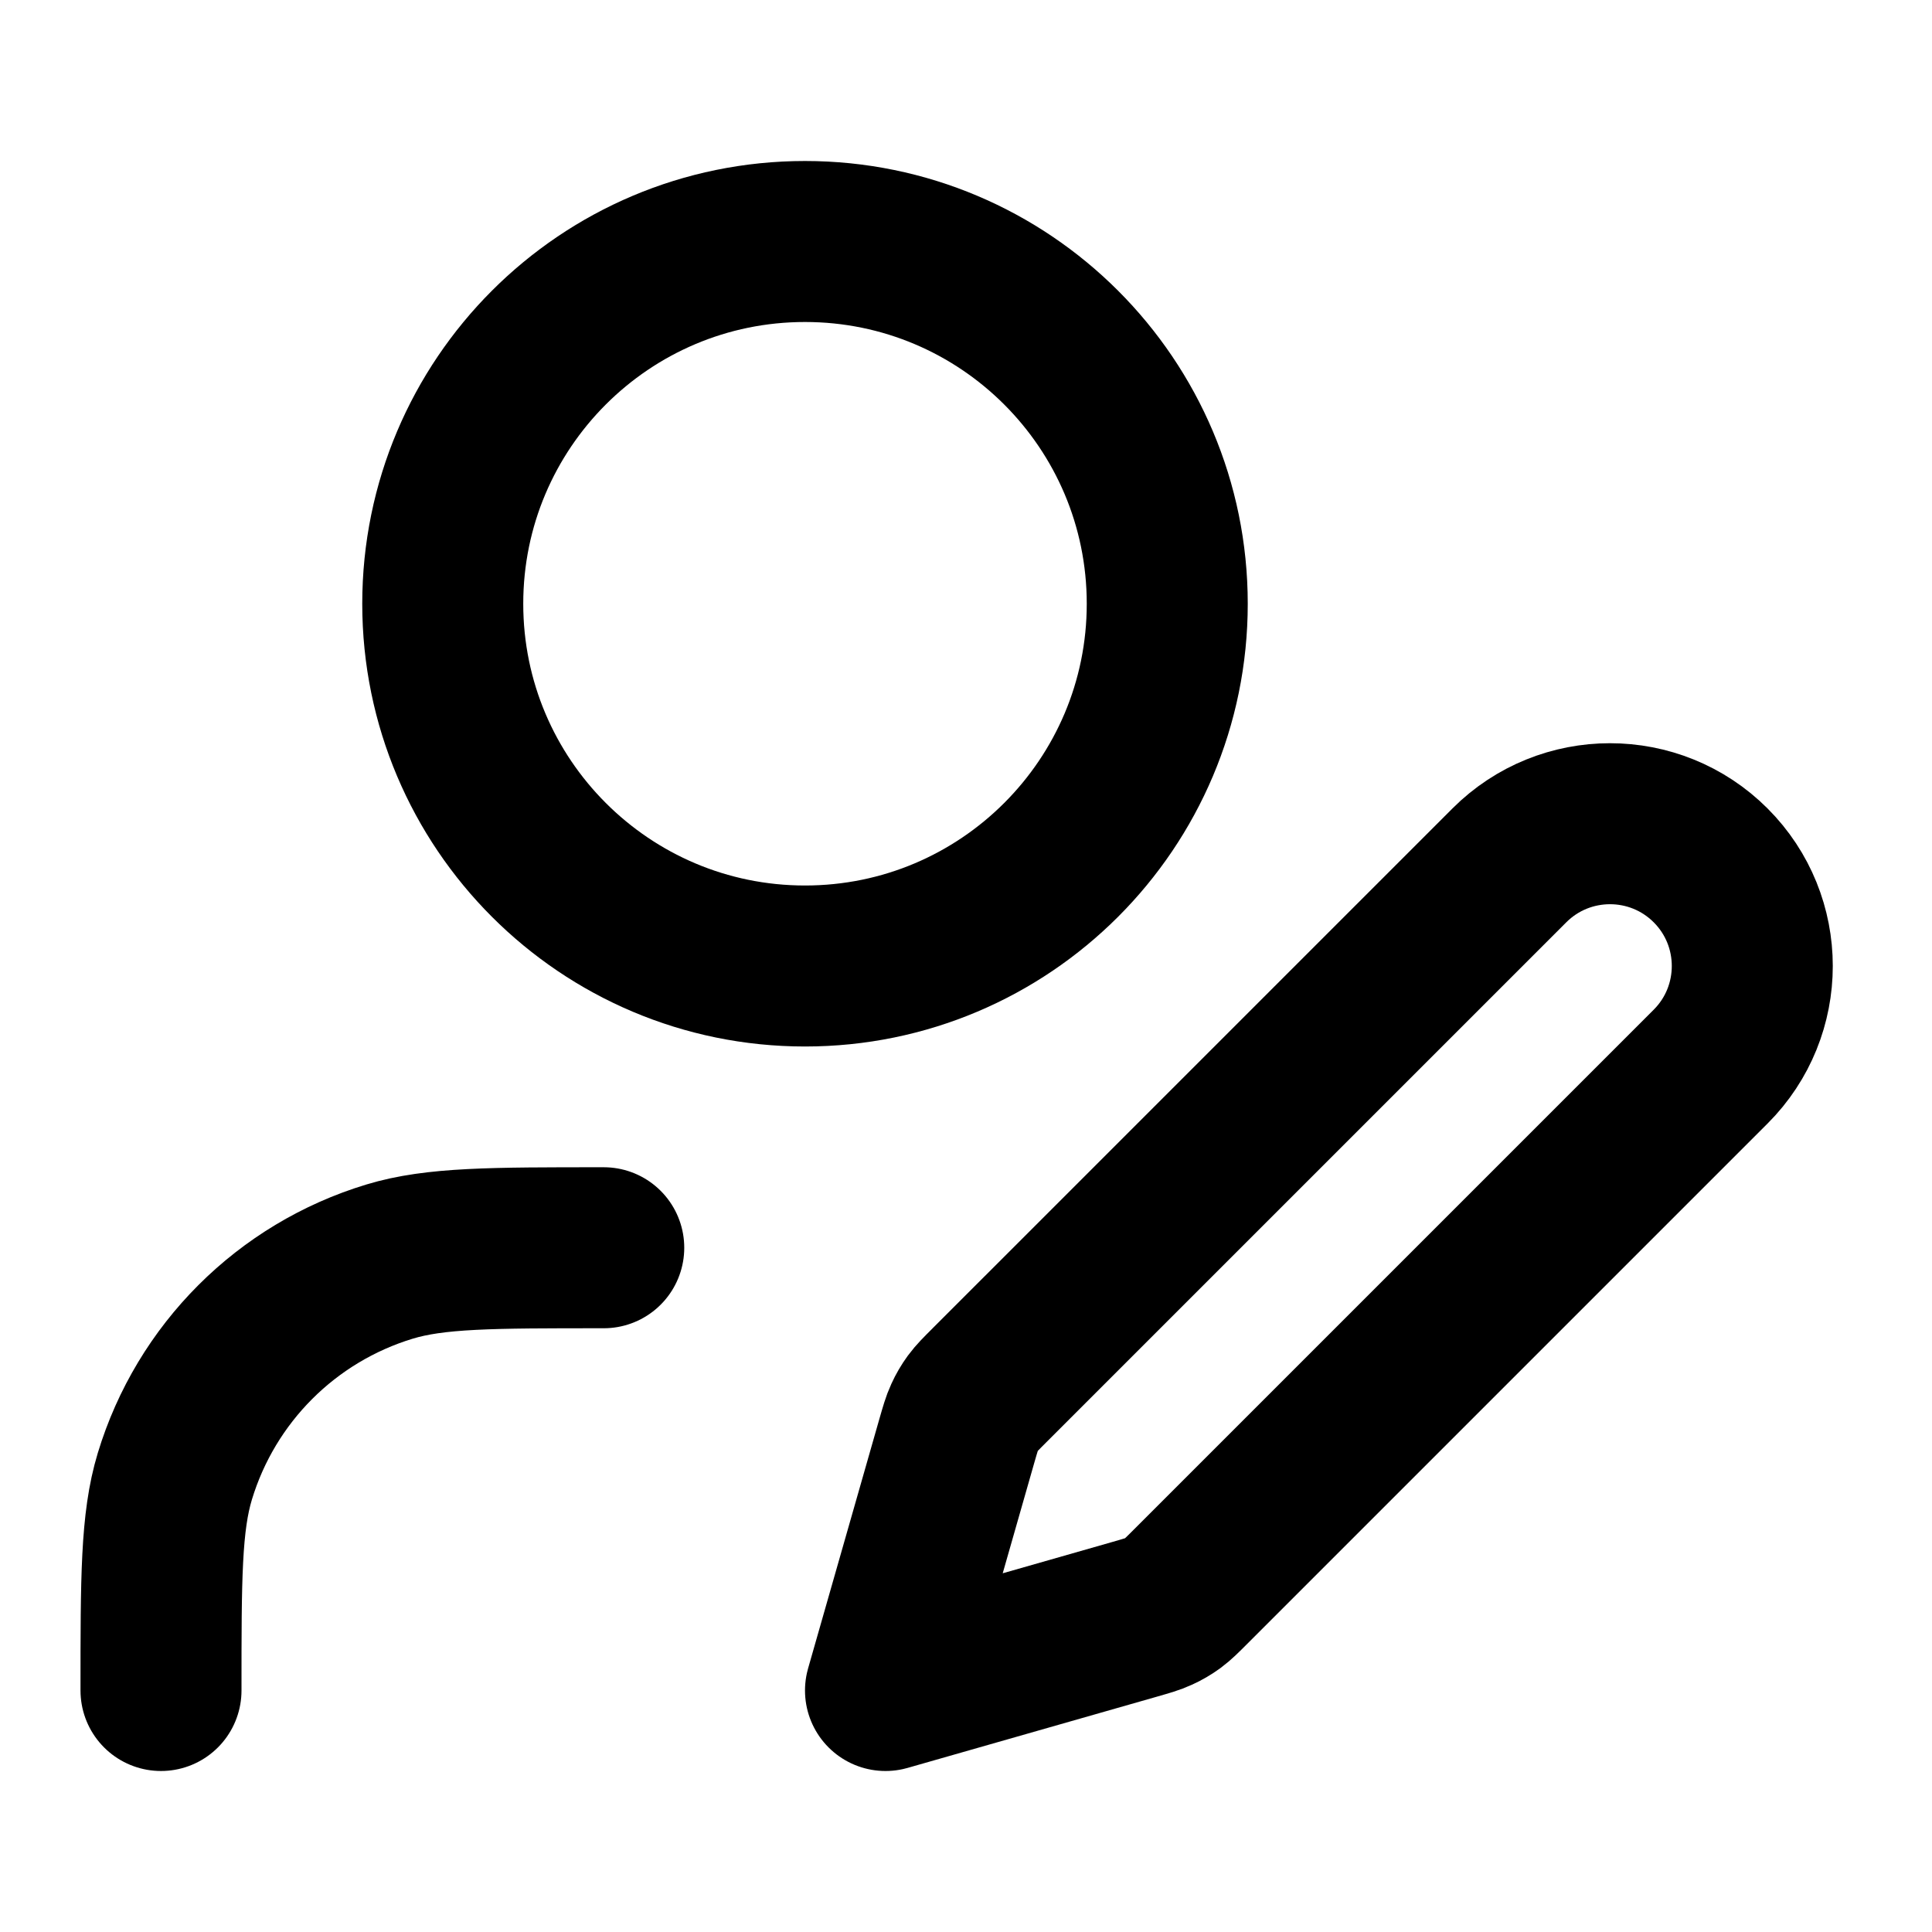 <?xml version="1.0" encoding="UTF-8"?>
<svg width="24px" height="24px" viewBox="0 0 24 24" version="1.1" xmlns="http://www.w3.org/2000/svg" xmlns:xlink="http://www.w3.org/1999/xlink">
    <title>user-edit</title>
    <g id="Line-icons" stroke="none" stroke-width="1" fill="none" fill-rule="evenodd" stroke-linecap="round" stroke-linejoin="round">
        <g id="Users" transform="translate(-336, -316)" fill-rule="nonzero" stroke="#000000" stroke-width="2">
            <g id="Icon" transform="translate(338, 319)">
                <path d="M8,9 C10.485,9 12.5,6.985 12.5,4.5 C12.5,2.015 10.485,0 8,0 C5.515,0 3.5,2.015 3.5,4.5 C3.5,6.985 5.515,9 8,9 Z"></path>
                <path d="M9.886,14.899 C9.929,14.75 9.95,14.676 9.982,14.607 C10.01,14.545 10.044,14.487 10.084,14.432 C10.129,14.371 10.184,14.316 10.293,14.207 L16.75,7.75 C17.44,7.06 18.56,7.06 19.25,7.75 C19.94,8.44 19.94,9.56 19.25,10.25 L12.793,16.707 C12.684,16.816 12.629,16.871 12.568,16.916 C12.513,16.956 12.455,16.99 12.393,17.018 C12.324,17.05 12.25,17.071 12.101,17.114 L9,18 L9.886,14.899 Z"></path>
                <path d="M5.5,12.5 L5.5,12.5 L5.5,12.5 C4.104,12.5 3.407,12.5 2.839,12.672 C1.56,13.06 0.56,14.06 0.172,15.339 C0,15.907 0,16.604 0,18"></path>
            </g>
        </g>
    </g>
</svg>